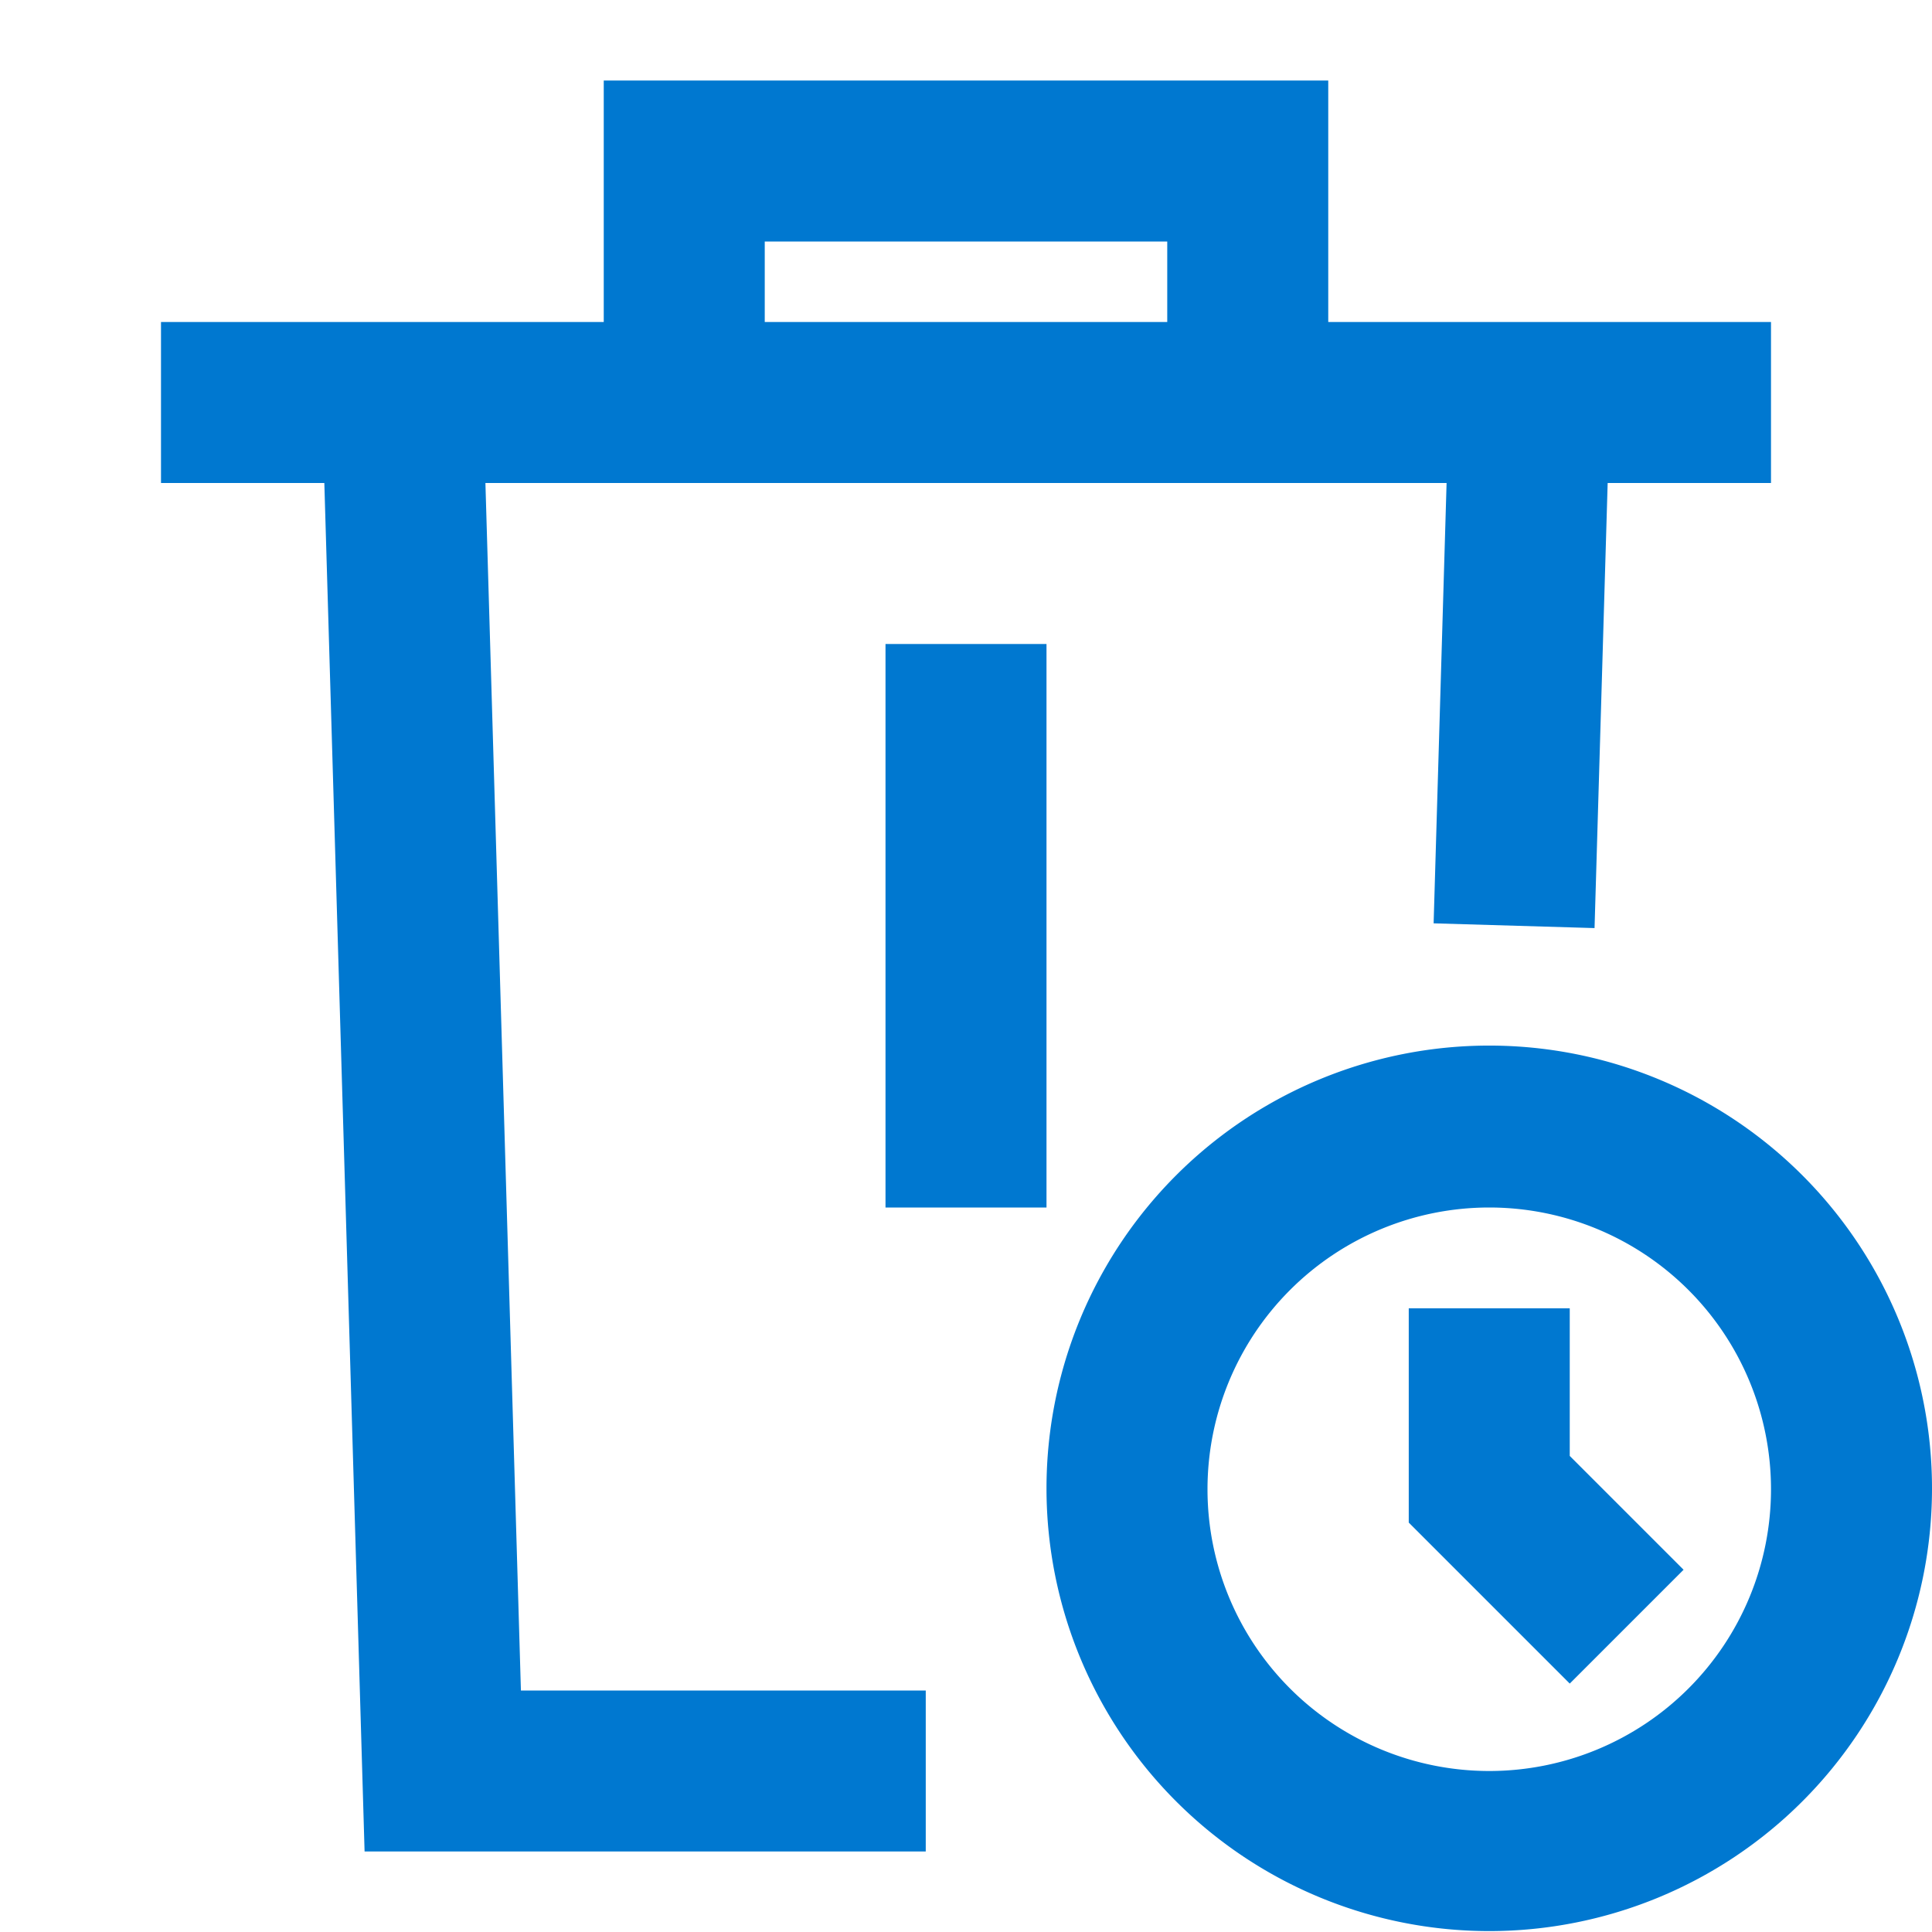 <?xml version="1.0" standalone="no"?><!DOCTYPE svg PUBLIC "-//W3C//DTD SVG 1.1//EN" "http://www.w3.org/Graphics/SVG/1.1/DTD/svg11.dtd"><svg t="1745689882784" class="icon" viewBox="0 0 1024 1024" version="1.1" xmlns="http://www.w3.org/2000/svg" p-id="47857" xmlns:xlink="http://www.w3.org/1999/xlink" width="200" height="200"><path d="M320 42.667h384v128H938.667v85.333h-86.571l-6.955 235.904-85.291-2.517L766.72 256H257.28l18.816 640H490.667v85.333H193.237l-21.333-725.333H85.333V170.667h234.667V42.667z m85.333 128h213.333V128h-213.333v42.667zM554.667 341.333v298.667h-85.333V341.333h85.333z m234.667 298.667a149.333 149.333 0 1 0 0 298.667 149.333 149.333 0 0 0 0-298.667zM554.667 789.333a234.667 234.667 0 1 1 469.333 0 234.667 234.667 0 0 1-469.333 0z m277.333-95.915v78.251l60.331 60.331-60.331 60.331-85.333-85.333v-113.579h85.333z" p-id="47858" fill="#0078d0"></path></svg>